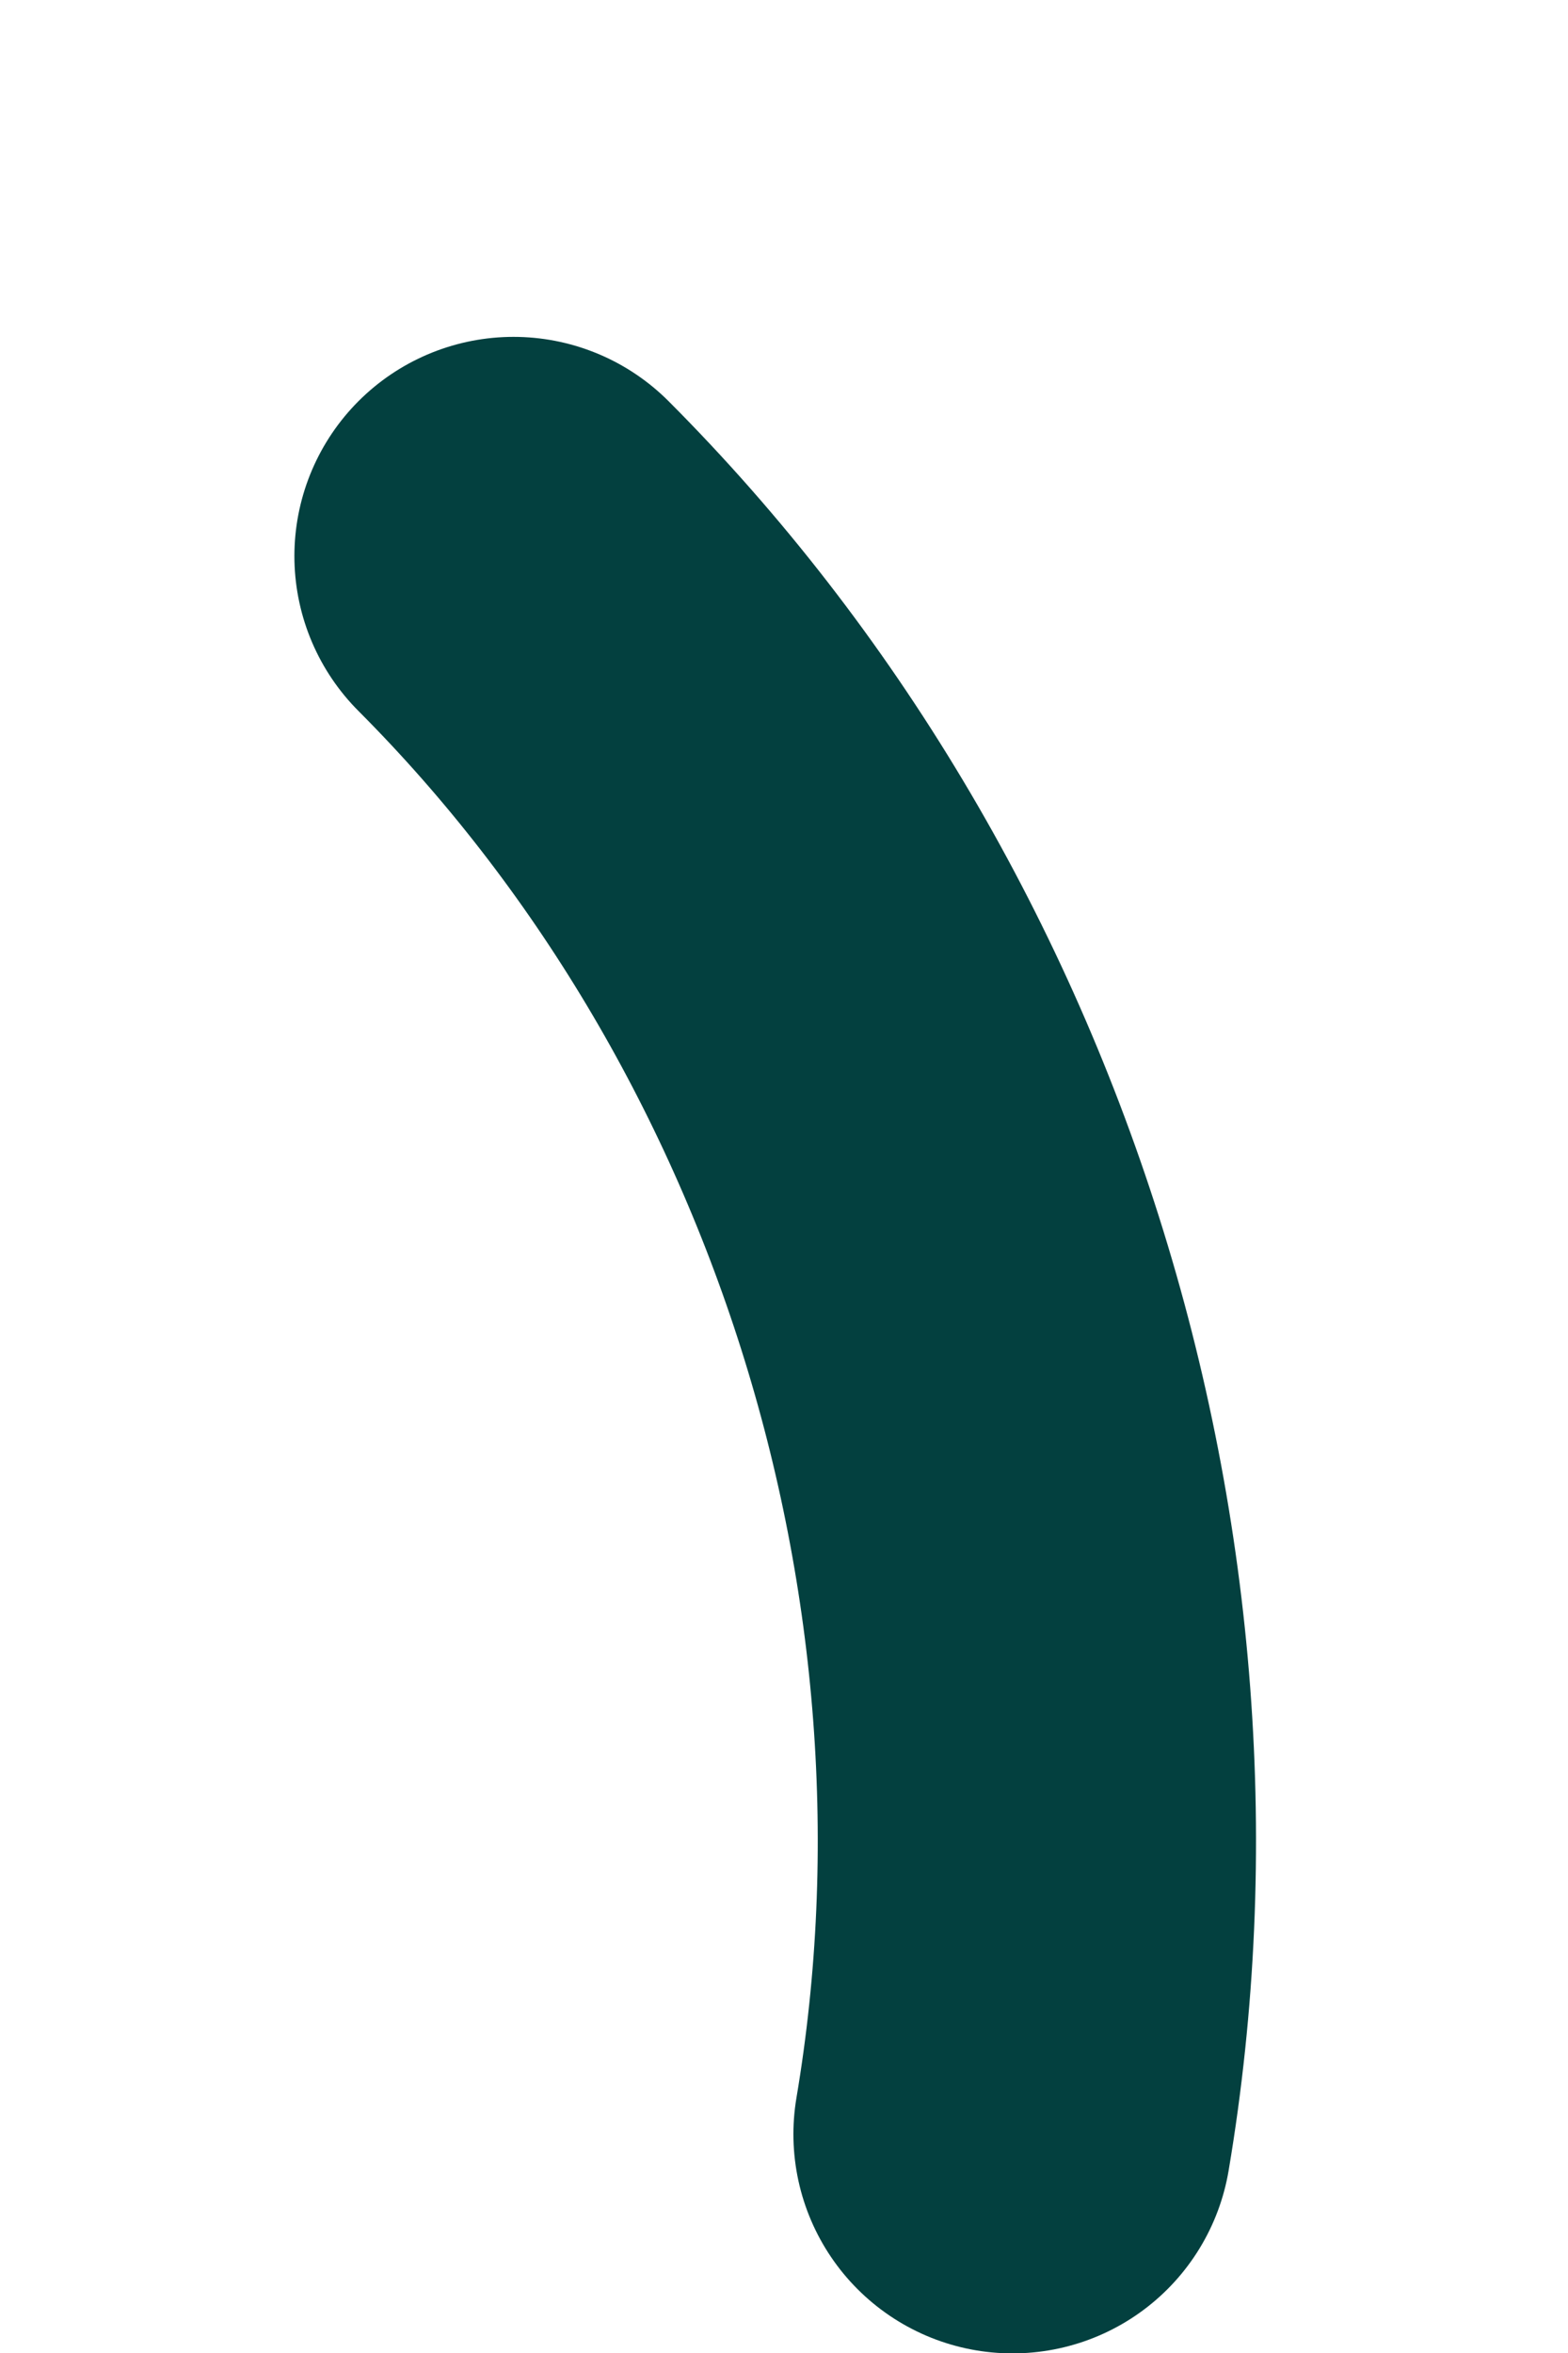 <svg width="4" height="6" viewBox="0 0 4 6" fill="none" xmlns="http://www.w3.org/2000/svg">
<path d="M1.31 1.418C2.337 2.447 2.828 3.989 2.583 5.442" stroke="#03403F" stroke-width="1.118" stroke-linecap="round" stroke-linejoin="round"/>
</svg>
